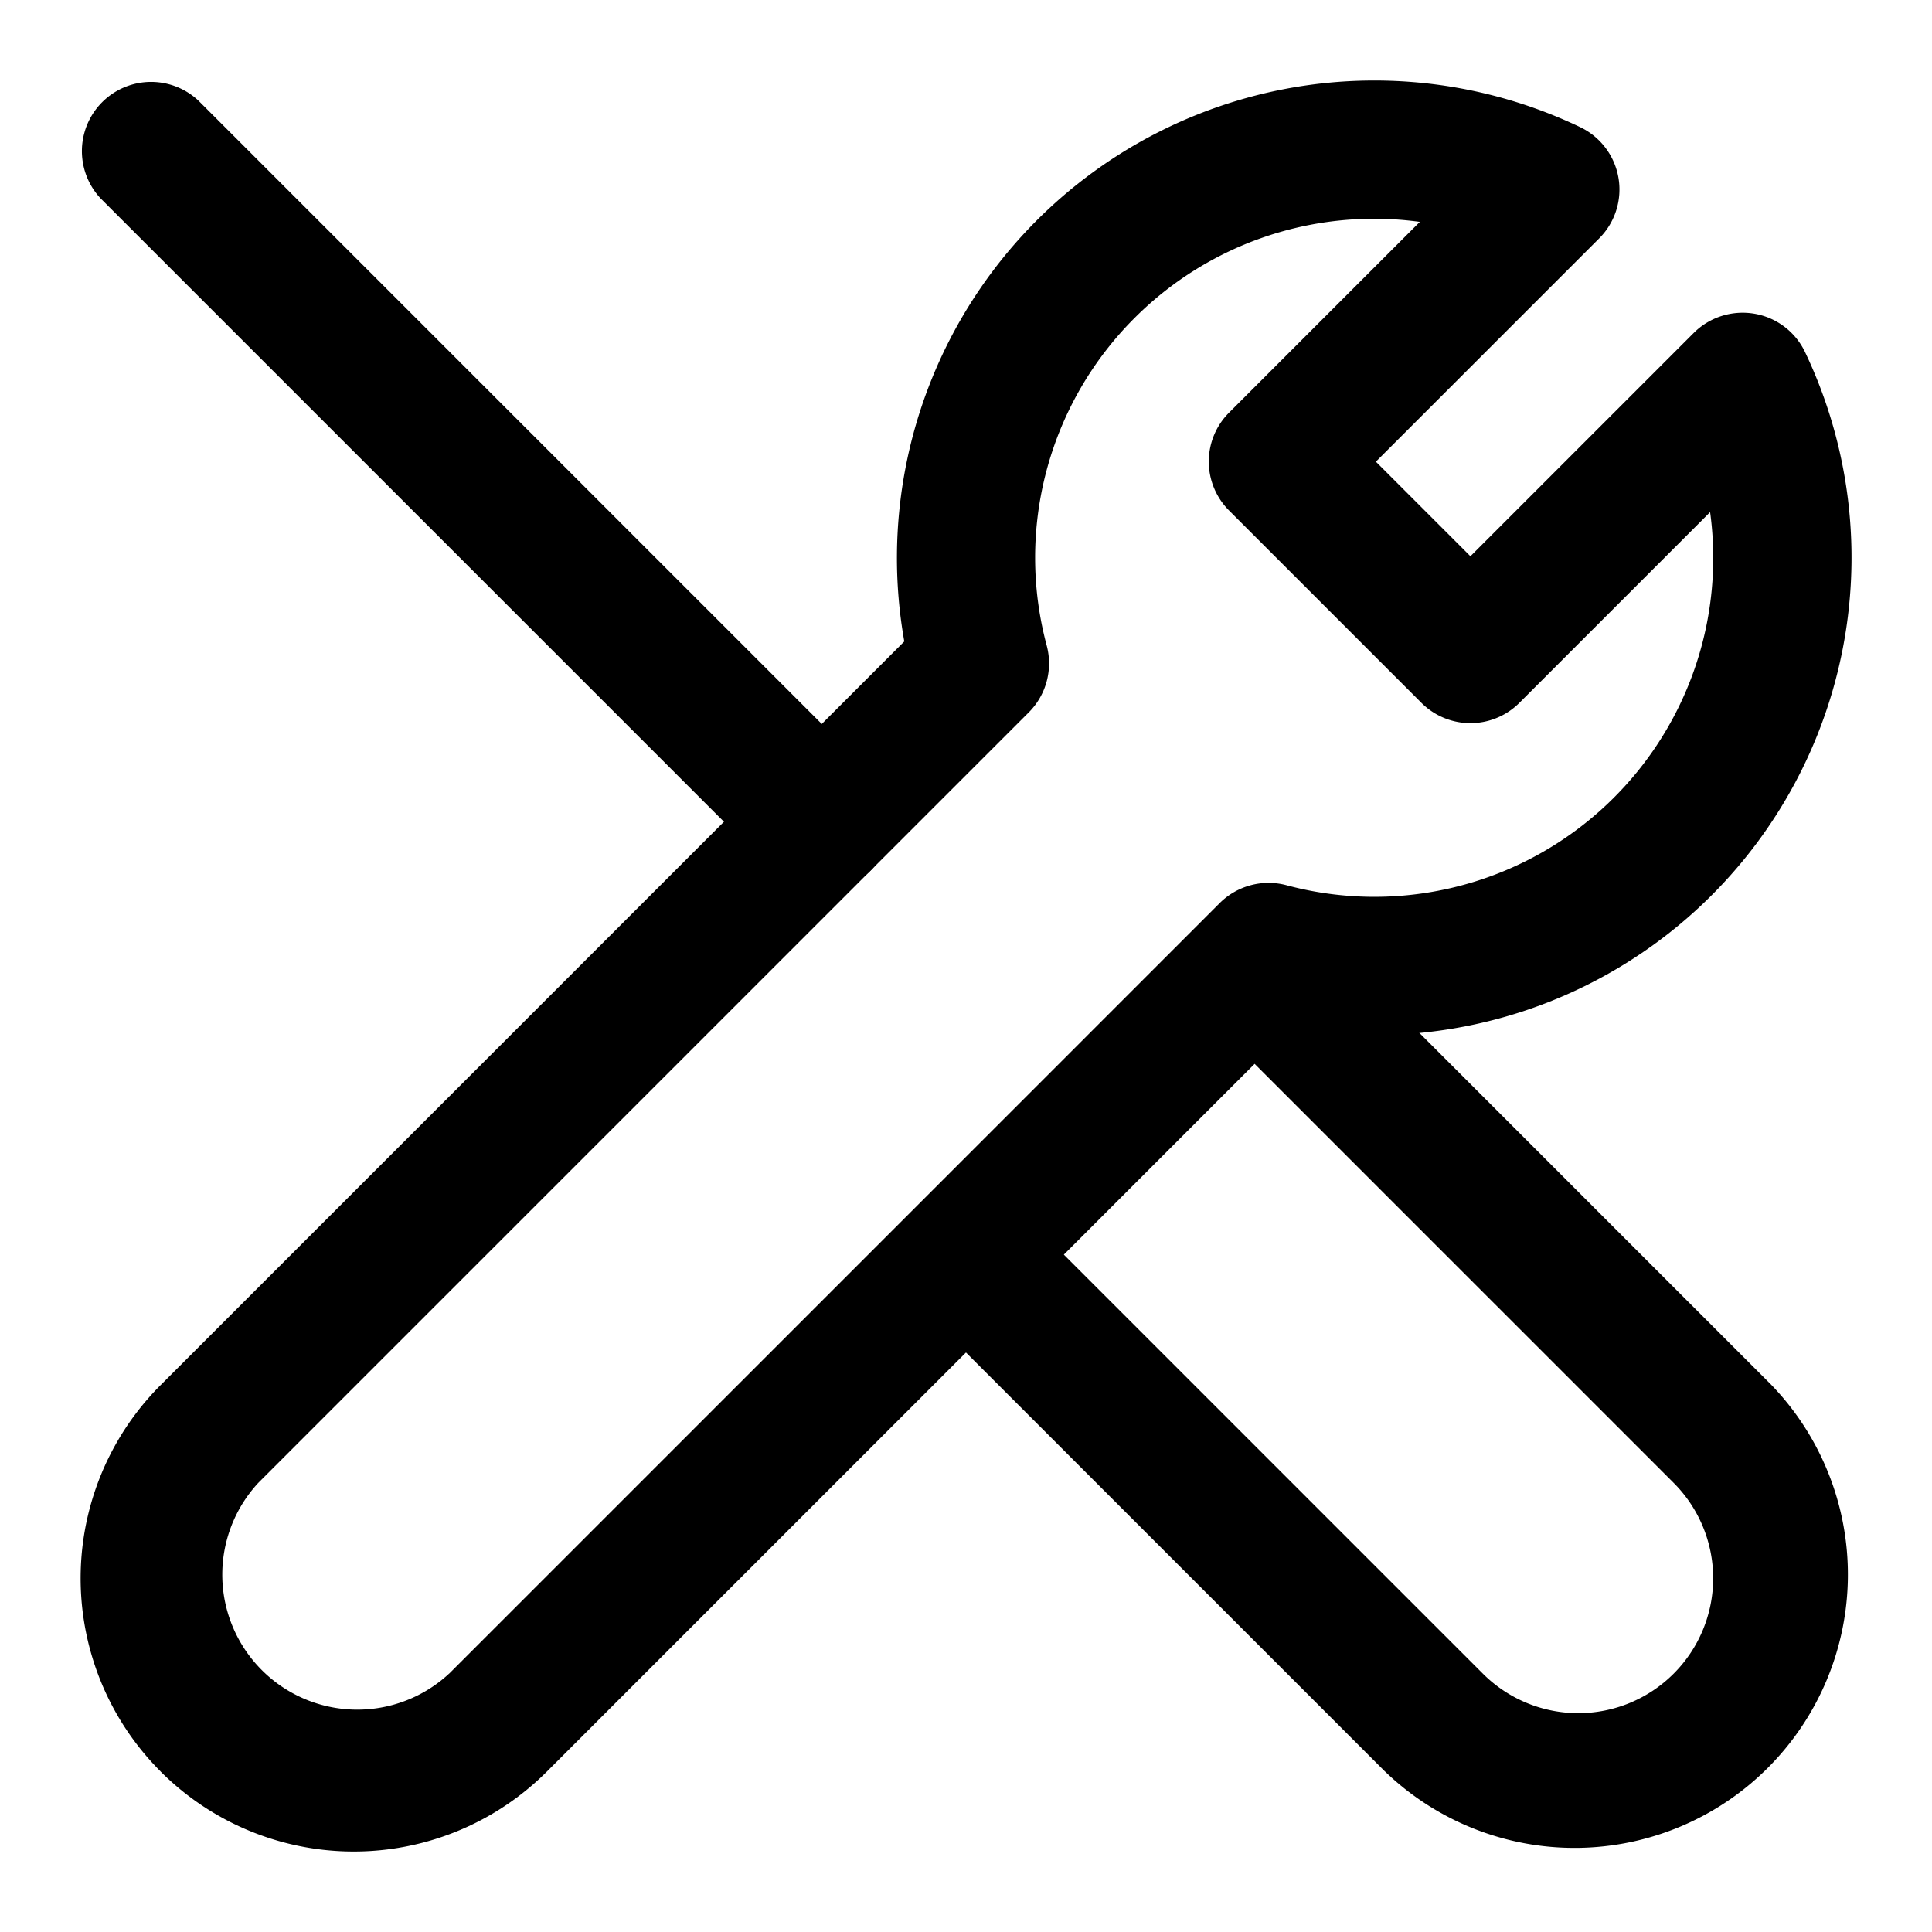 <svg xmlns="http://www.w3.org/2000/svg" viewBox="0 0 32 32"><g fill="currentColor" class="nc-icon-wrapper"><path d="M7.439 27.72a2.236 2.236 0 0 1-3.16-3.16L17.04 11.799c.289-.289.402-.711.297-1.106a5.61 5.61 0 0 1 1.454-5.425 5.605 5.605 0 0 1 4.726-1.593l-3.16 3.16a1.145 1.145 0 0 0 0 1.62l3.187 3.187a1.147 1.147 0 0 0 1.621 0l3.16-3.16a5.613 5.613 0 0 1-7.018 6.18 1.148 1.148 0 0 0-1.106.297L7.44 27.72zm-4.78 1.621a4.525 4.525 0 0 0 6.401 0l12.317-12.317a7.91 7.91 0 0 0 8.52-11.193c-.16-.336-.474-.573-.84-.635s-.741.056-1.004.319l-3.698 3.698-1.566-1.566 3.698-3.698a1.145 1.145 0 0 0-.316-1.844 7.908 7.908 0 0 0-11.193 8.519L2.661 22.941a4.526 4.526 0 0 0 0 6.401z"></path><path d="M22.94 29.341a4.527 4.527 0 0 0 6.401-6.401l-7.751-7.751a1.146 1.146 0 0 0-1.62 1.621l7.751 7.751a2.234 2.234 0 1 1-3.16 3.16L16.81 19.97a1.147 1.147 0 0 0-1.621 1.621l7.751 7.751z"></path><path d="M14.42 14.42a1.146 1.146 0 0 0 0-1.62L3.289 1.669a1.146 1.146 0 0 0-1.62 1.62L12.8 14.42a1.146 1.146 0 0 0 1.62 0z"></path></g></svg>